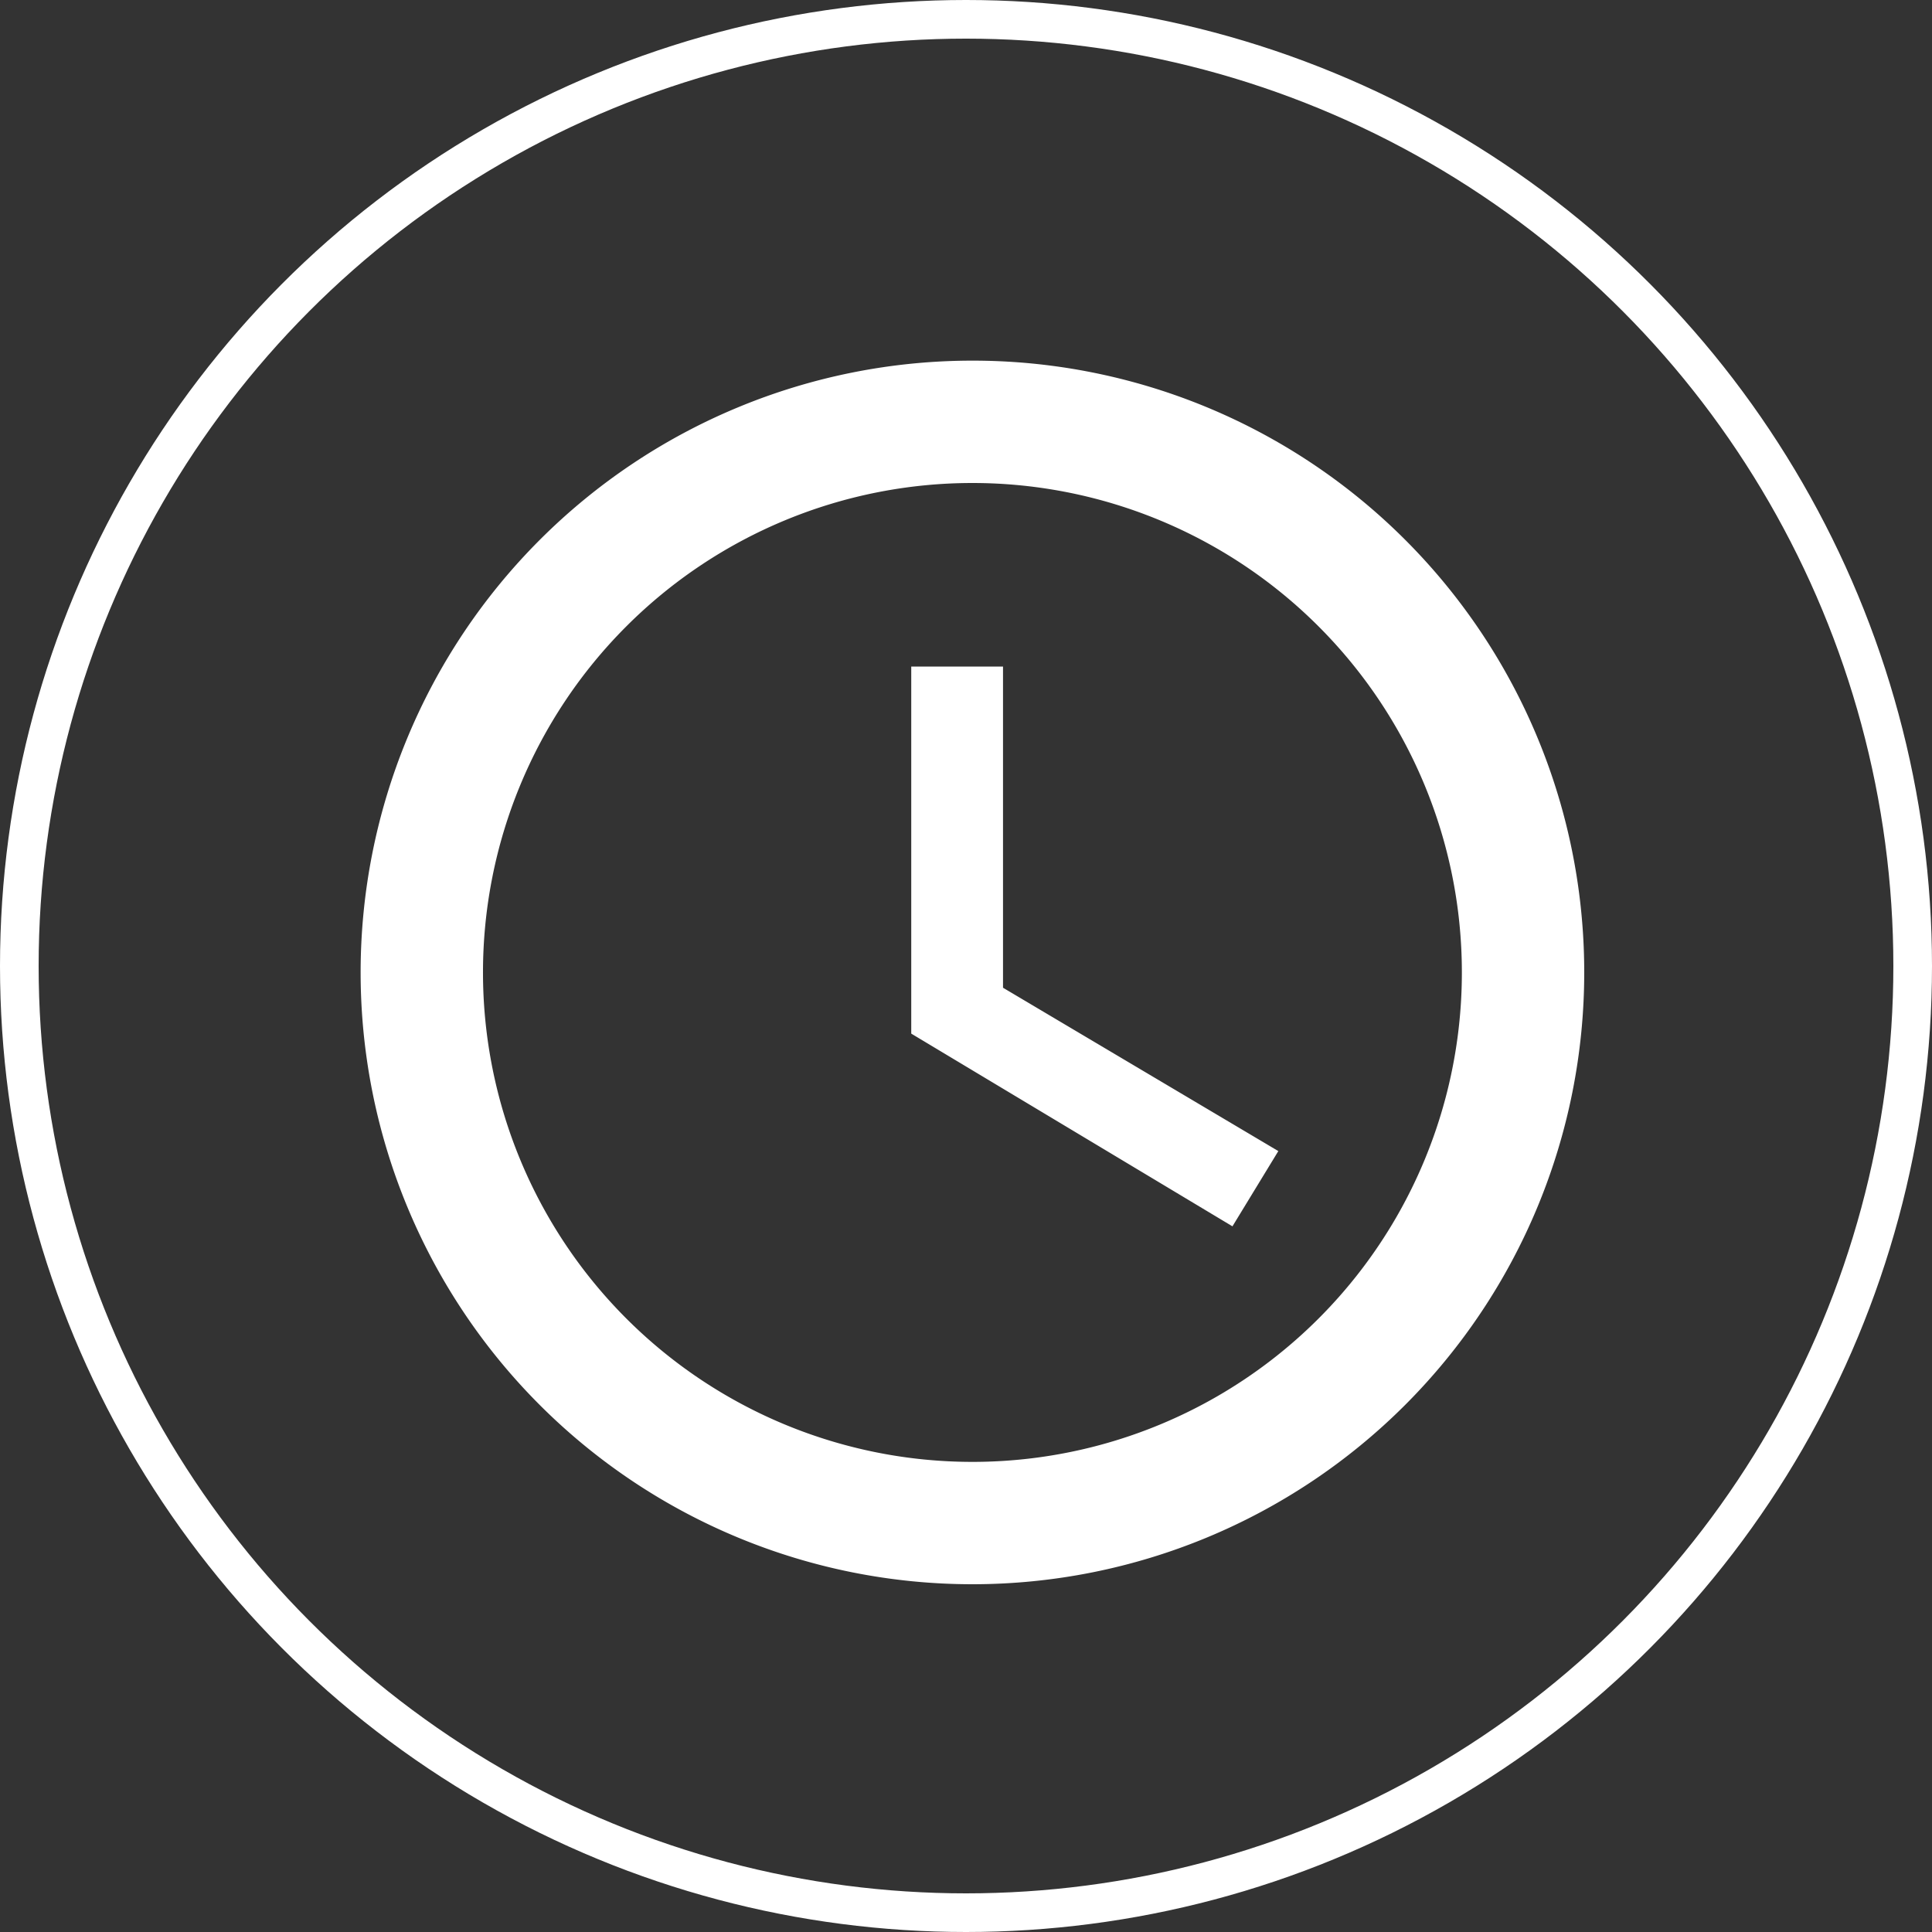 <svg xmlns="http://www.w3.org/2000/svg" width="150" height="150" viewBox="0 0 150 150">
  <rect x="0" y="0" width="150" height="150" fill="#333333" stroke="none"/>
  <g id="svg_service2" transform="translate(-716 -2297)">
    <g id="Ellipse_127" data-name="Ellipse 127" transform="translate(716 2297)" fill="none" stroke="#fff" stroke-width="3">
      <circle cx="75" cy="75" r="75" stroke="none"/>
      <circle cx="75" cy="75" r="73.5" fill="none"/>
    </g>
    <g id="ic_access_time_24px" transform="translate(743.999 2325)">
      <path id="Path_2266" data-name="Path 2266" d="M49.452,2A47.5,47.5,0,1,0,97,49.5,47.477,47.477,0,0,0,49.452,2ZM49.5,87.5a38,38,0,1,1,38-38A37.99,37.99,0,0,1,49.5,87.5Zm2.375-61.75H44.75v28.5L69.688,69.212,73.25,63.37,51.875,50.688Z" transform="translate(-2 -2)" fill="#fff"/>
    </g>
  </g>
</svg>
